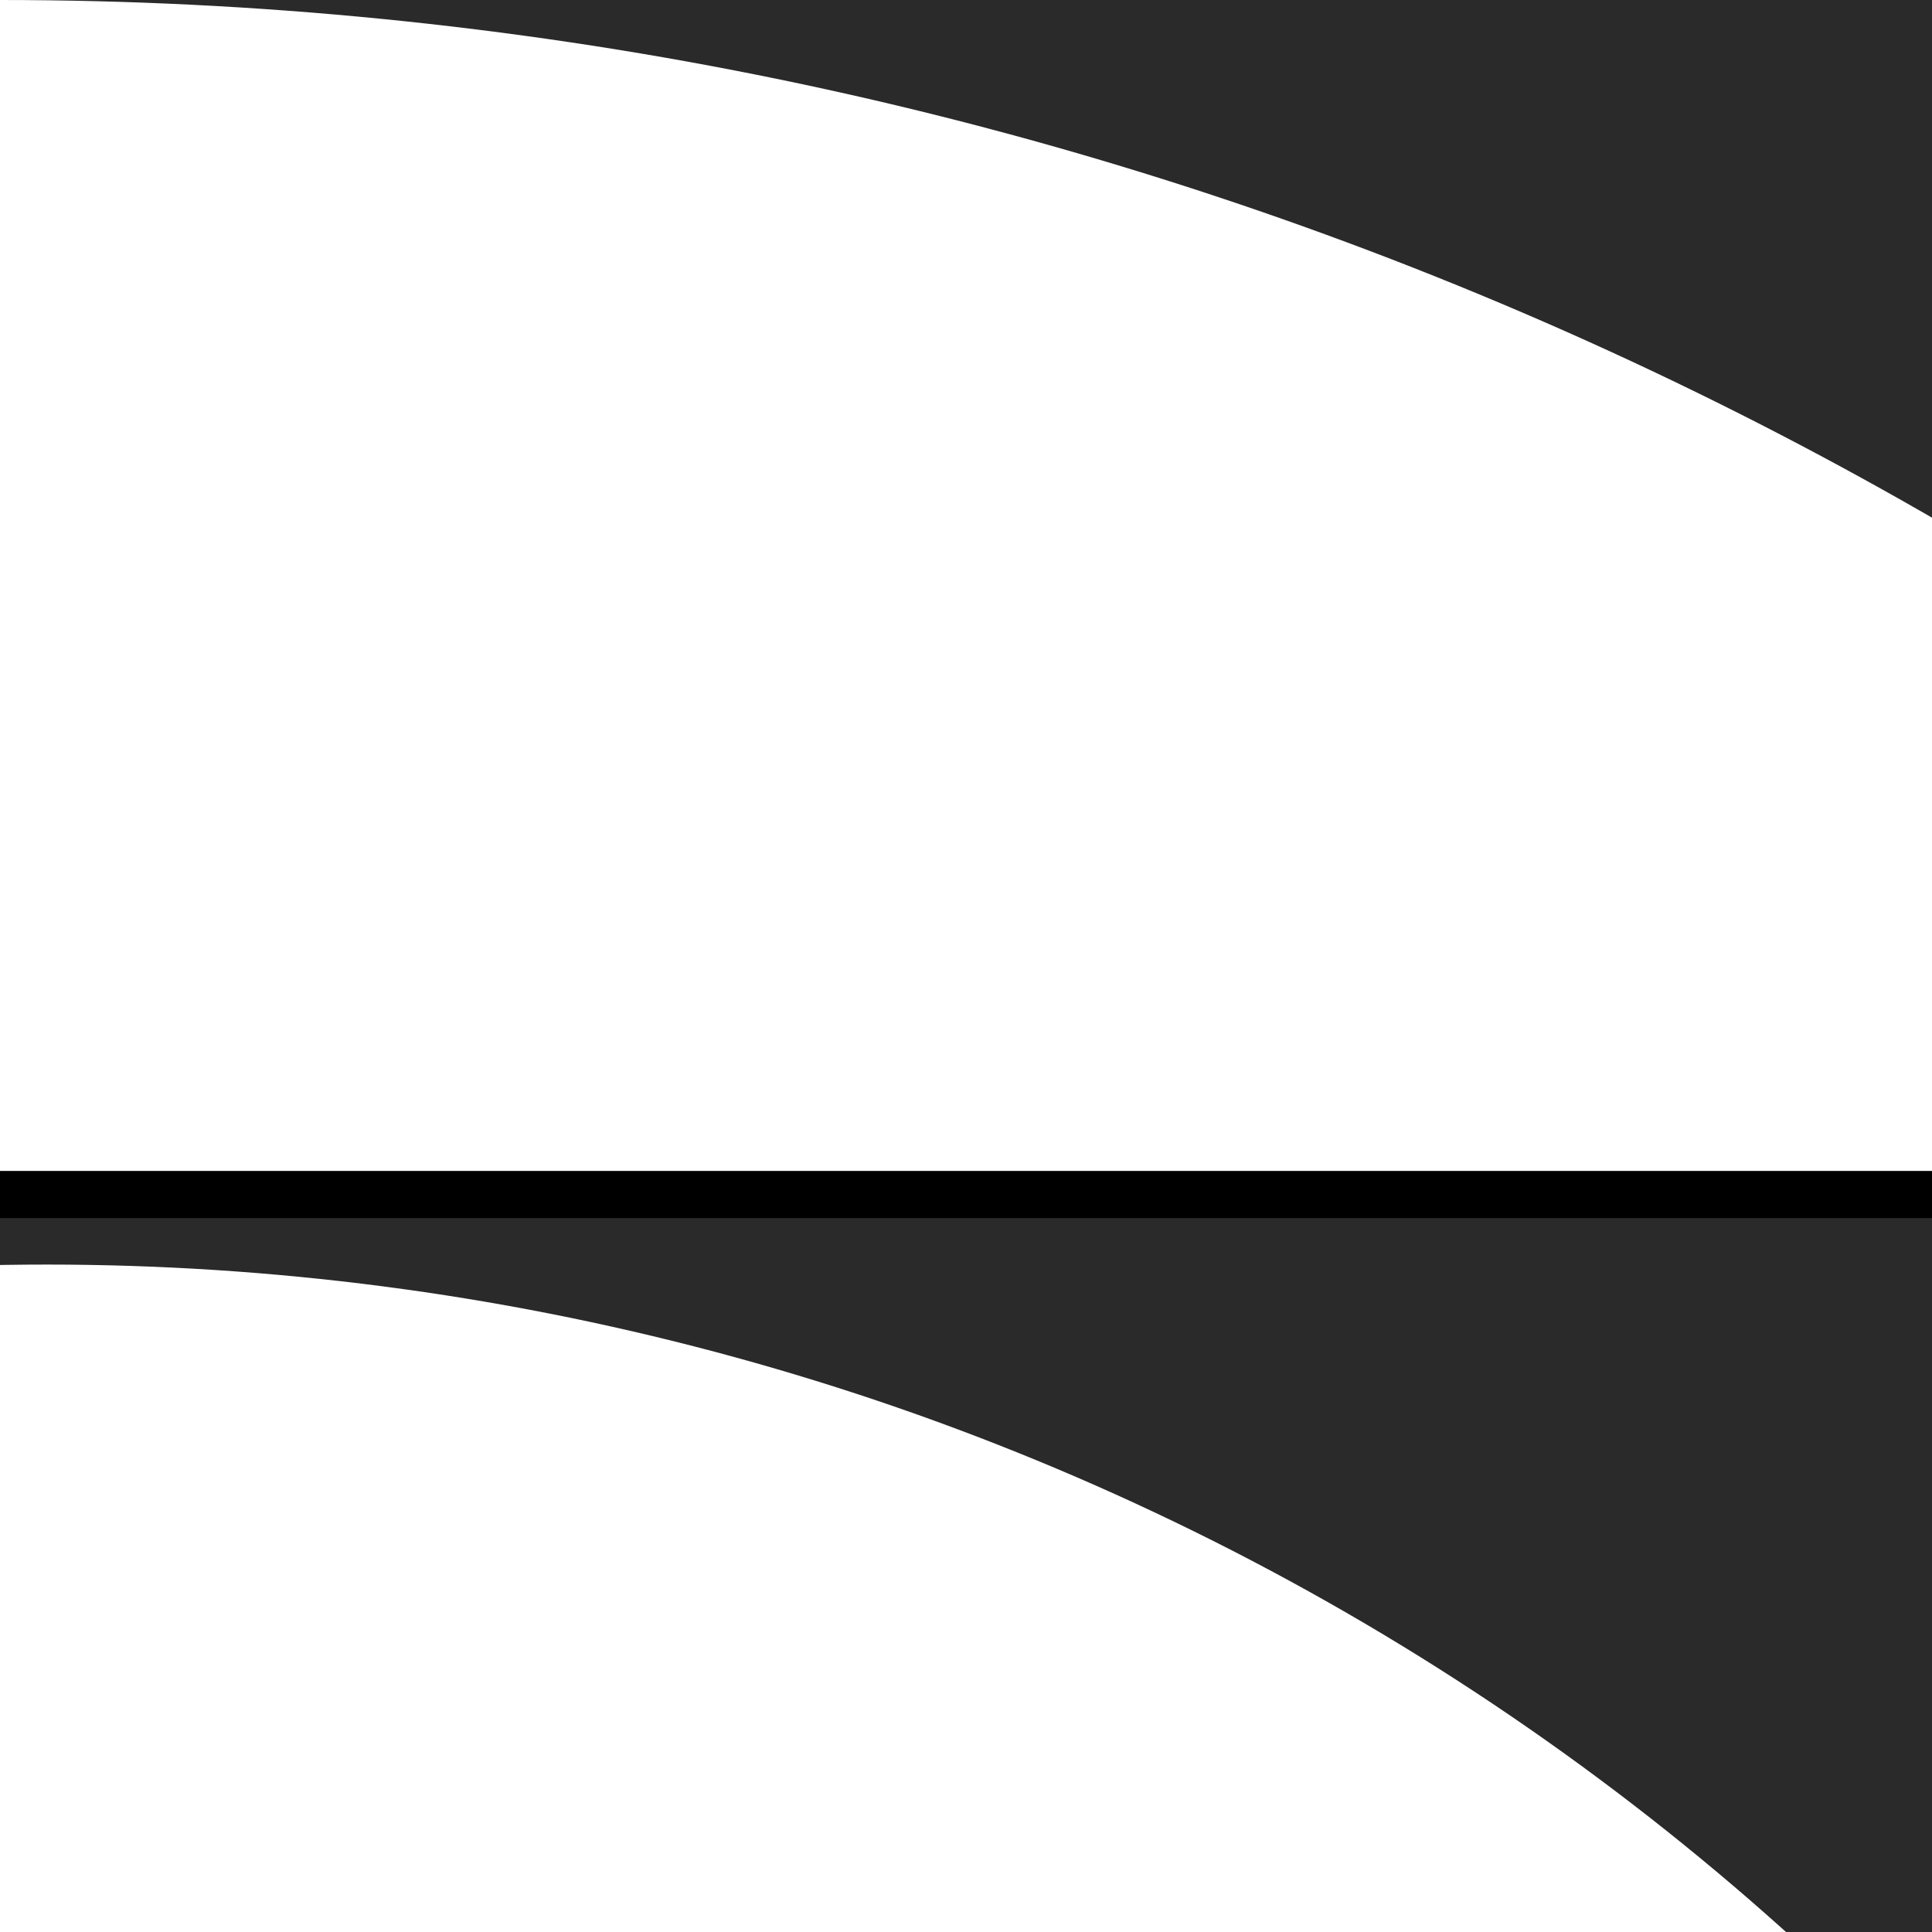 <svg width="41" height="41" viewBox="0 0 41 41" fill="none" xmlns="http://www.w3.org/2000/svg">
<rect x="0" y="0" width="41" height="41" fill="#808080" stroke="none"/>
<g clip-path="url(#clip0_3_715)">
<rect width="41" height="41" fill="white"/>
<rect x="-82" width="164" height="164" fill="#2A2A2A"/>
<circle cy="82" r="82" fill="white"/>
<rect x="-56.651" y="25.349" width="114.297" height="114.297" fill="#2A2A2A" stroke="black"/>
<circle cx="0.994" cy="82" r="55.164" fill="white"/>
</g>
<defs>
<clipPath id="clip0_3_715">
<rect width="41" height="41" fill="white"/>
</clipPath>
</defs>
</svg>
